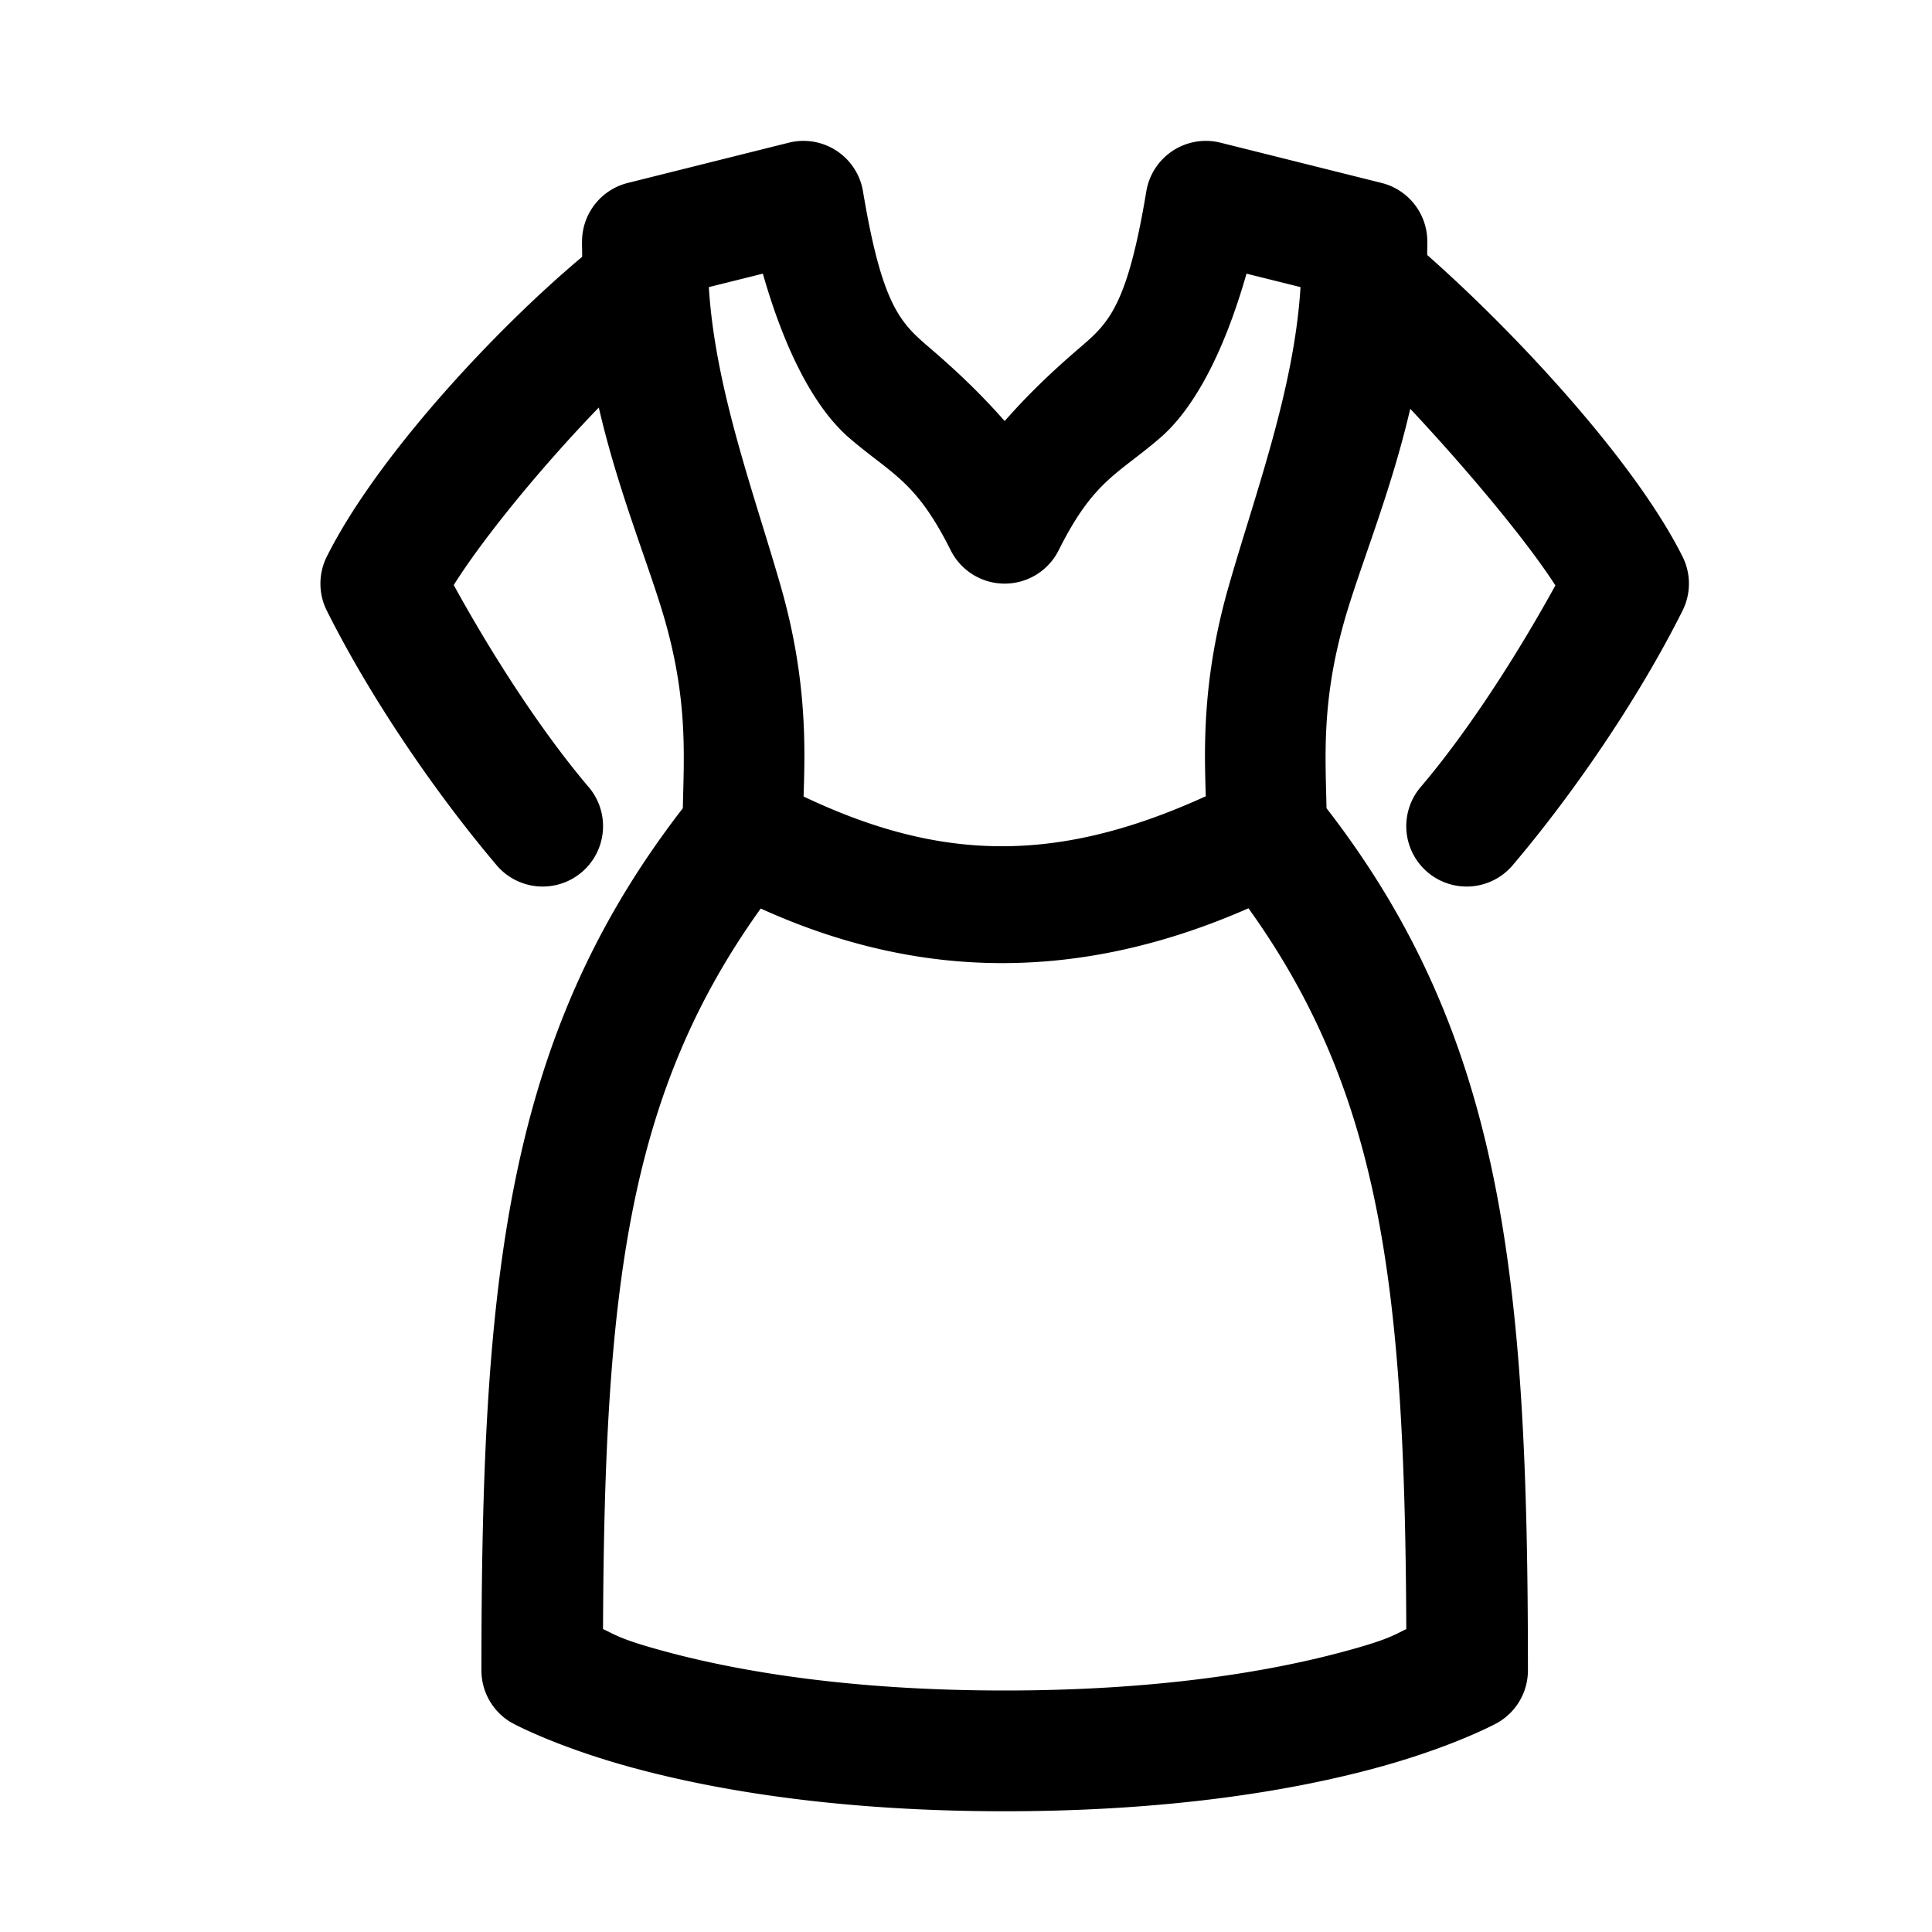<svg xmlns="http://www.w3.org/2000/svg"  viewBox="0 0 48 48" width="24px" height="24px"><path d="M 19.969 3.5 A 1.5 1.5 0 0 0 19.598 3.545 L 15.598 4.545 A 1.5 1.5 0 0 0 14.463 5.918 C 14.454 6.074 14.466 6.226 14.463 6.381 C 12.279 8.211 9.351 11.366 8.119 13.83 A 1.5 1.5 0 0 0 8.119 15.17 C 9.193 17.317 10.792 19.667 12.316 21.469 A 1.5 1.5 0 1 0 14.605 19.531 C 13.419 18.129 12.204 16.231 11.273 14.535 C 12.031 13.329 13.501 11.548 14.877 10.125 C 15.363 12.234 16.135 14.064 16.52 15.412 C 17.095 17.427 16.99 18.808 16.965 20.08 C 12.568 25.761 11.961 31.747 11.961 41.5 A 1.5 1.5 0 0 0 12.719 42.805 C 12.719 42.805 13.827 43.415 15.832 43.949 C 17.837 44.483 20.844 45 24.961 45 C 29.081 45 32.09 44.483 34.094 43.949 C 36.098 43.415 37.203 42.803 37.203 42.803 A 1.5 1.5 0 0 0 37.961 41.5 C 37.961 31.747 37.354 25.761 32.957 20.08 C 32.932 18.808 32.829 17.427 33.404 15.412 C 33.787 14.071 34.551 12.252 35.037 10.156 C 36.443 11.656 37.93 13.434 38.643 14.545 C 37.712 16.238 36.501 18.132 35.316 19.531 A 1.5 1.5 0 1 0 37.605 21.469 C 39.131 19.667 40.729 17.317 41.803 15.17 A 1.5 1.5 0 0 0 41.803 13.83 C 40.614 11.452 37.648 8.264 35.459 6.336 C 35.456 6.196 35.467 6.059 35.459 5.918 A 1.5 1.5 0 0 0 34.324 4.545 L 30.324 3.545 A 1.5 1.5 0 0 0 28.48 4.754 C 28.012 7.567 27.556 8.014 26.859 8.611 C 26.425 8.984 25.711 9.607 24.961 10.461 C 24.211 9.607 23.497 8.984 23.062 8.611 C 22.366 8.014 21.91 7.567 21.441 4.754 A 1.5 1.5 0 0 0 19.969 3.5 z M 18.953 6.799 C 19.525 8.803 20.278 10.176 21.109 10.889 C 22.163 11.792 22.753 11.938 23.619 13.67 A 1.5 1.5 0 0 0 26.303 13.67 C 27.169 11.938 27.759 11.792 28.812 10.889 C 29.644 10.176 30.397 8.803 30.969 6.799 L 32.311 7.133 C 32.155 9.681 31.175 12.291 30.52 14.588 C 29.858 16.907 29.923 18.632 29.957 19.783 C 26.26 21.468 23.373 21.407 19.965 19.789 C 19.999 18.639 20.067 16.91 19.404 14.588 C 18.748 12.291 17.767 9.681 17.611 7.133 L 18.953 6.799 z M 31.018 22.566 C 34.31 27.155 34.905 31.961 34.939 40.475 C 34.623 40.623 34.501 40.736 33.32 41.051 C 31.572 41.517 28.831 42 24.961 42 C 21.095 42 18.353 41.517 16.604 41.051 C 15.422 40.736 15.3 40.621 14.982 40.473 C 15.017 31.964 15.612 27.159 18.9 22.572 C 22.829 24.355 26.823 24.408 31.018 22.566 z"/></svg>